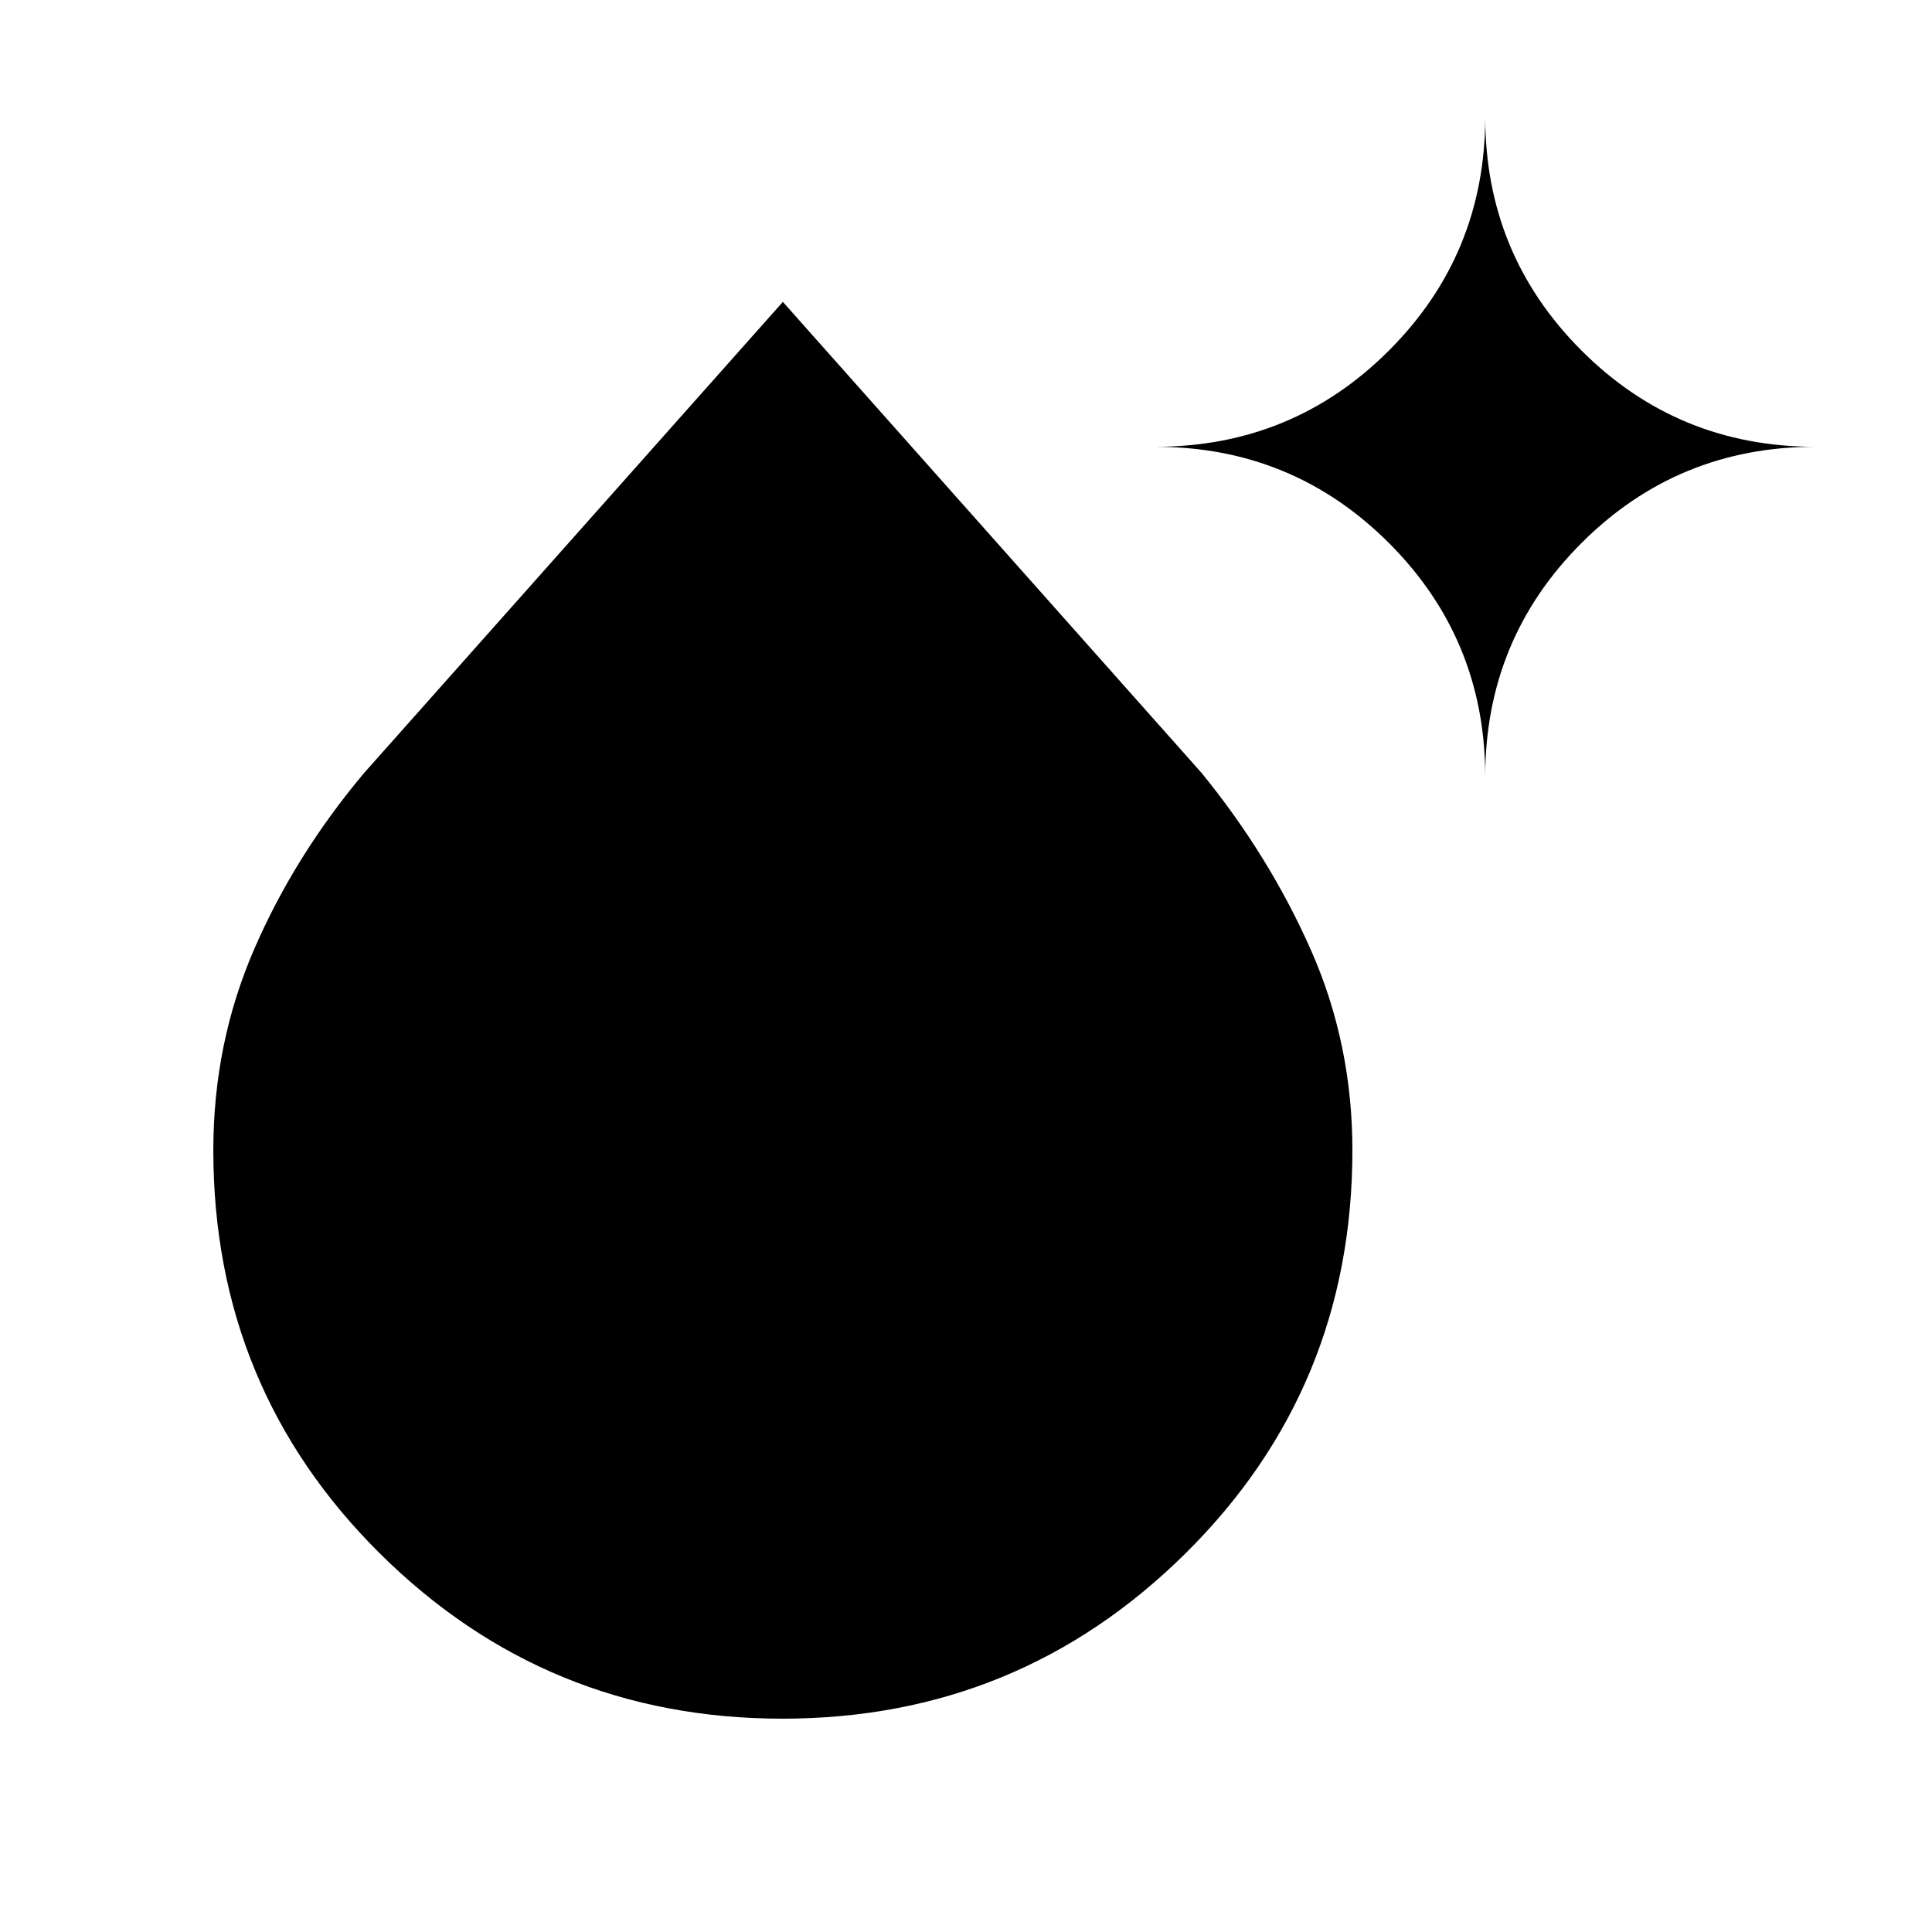 <svg xmlns="http://www.w3.org/2000/svg" height="20" viewBox="0 -960 960 960" width="20"><path d="M388.788-106Q271.5-106 188.75-188.098 106-270.196 106-388.469q0-53.031 20.25-99.781Q146.5-535 181-576l208-234 208 234q33.5 41 54.25 87.75T672-388.469q0 118.273-82.962 200.371Q506.076-106 388.788-106ZM738-574q0-68.333-47.833-116.167Q642.333-738 574-738q68.333 0 116.167-47.833Q738-833.667 738-902q0 68.333 47.833 116.167Q833.667-738 902-738q-68.333 0-116.167 47.833Q738-642.333 738-574Z"/></svg>